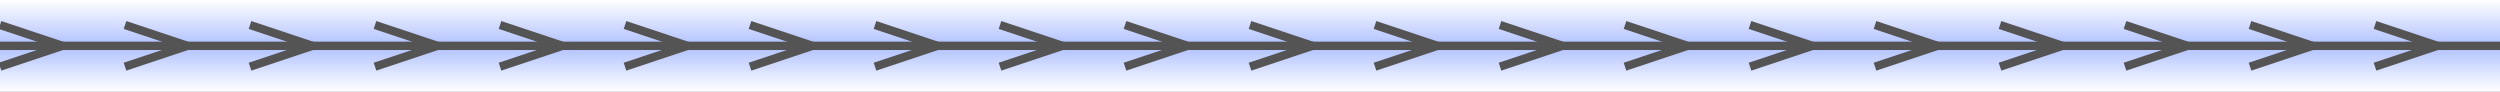 <svg xmlns="http://www.w3.org/2000/svg" xmlns:cc="http://web.resource.org/cc/" xmlns:svg="http://www.w3.org/2000/svg" xmlns:xlink="http://www.w3.org/1999/xlink" id="svg2" width="300" height="11" version="1.0"><rect width="100%" height="100%" fill="#808080" stroke="none"/><defs id="defs4"><linearGradient id="linearGradient5017"><stop style="stop-color:#fff;stop-opacity:1" id="stop5019" offset="0"/><stop id="stop5025" offset=".5" style="stop-color:#afc0ff;stop-opacity:1"/><stop style="stop-color:#fff;stop-opacity:1" id="stop5021" offset="1"/></linearGradient><linearGradient id="linearGradient5023" x1="70.019" x2="70.019" y1="0" y2="11.006" gradientUnits="userSpaceOnUse" xlink:href="#linearGradient5017"/></defs><g id="layer1"><rect style="fill:url(#linearGradient5023);fill-opacity:1;stroke:none;stroke-width:2;stroke-miterlimit:4;stroke-dasharray:none;stroke-opacity:1" id="rect4046" width="300" height="11" x="0" y="0"/><path style="fill:none;fill-rule:evenodd;stroke:#545454;stroke-width:1px;stroke-linecap:butt;stroke-linejoin:miter;stroke-opacity:1" id="path2160" d="M -0.154,5.5 L 500.5,5.5"/><path style="fill:none;fill-rule:evenodd;stroke:#545454;stroke-width:1px;stroke-linecap:butt;stroke-linejoin:miter;stroke-opacity:1" id="path2294" d="M 7.5,5.5 L 0,3"/><path style="fill:none;fill-rule:evenodd;stroke:#545454;stroke-width:1px;stroke-linecap:butt;stroke-linejoin:miter;stroke-opacity:1" id="path2296" d="M 0,8 L 7.5,5.5"/><path style="fill:none;fill-rule:evenodd;stroke:#545454;stroke-width:1px;stroke-linecap:butt;stroke-linejoin:miter;stroke-opacity:1" id="path2533" d="M 22.5,5.5 L 15,3"/><path style="fill:none;fill-rule:evenodd;stroke:#545454;stroke-width:1px;stroke-linecap:butt;stroke-linejoin:miter;stroke-opacity:1" id="path2535" d="M 15,8 L 22.5,5.5"/><path style="fill:none;fill-rule:evenodd;stroke:#545454;stroke-width:1px;stroke-linecap:butt;stroke-linejoin:miter;stroke-opacity:1" id="path2729" d="M -0.5,5.5 L -15,1"/><path style="fill:none;fill-rule:evenodd;stroke:#545454;stroke-width:1px;stroke-linecap:butt;stroke-linejoin:miter;stroke-opacity:1" id="path2731" d="M -15,10 L -0.5,5.5"/><path style="fill:none;fill-rule:evenodd;stroke:#545454;stroke-width:1px;stroke-linecap:butt;stroke-linejoin:miter;stroke-opacity:1" id="path3860" d="M 37.5,5.5 L 30,3"/><path style="fill:none;fill-rule:evenodd;stroke:#545454;stroke-width:1px;stroke-linecap:butt;stroke-linejoin:miter;stroke-opacity:1" id="path3862" d="M 30,8 L 37.5,5.5"/><path style="fill:none;fill-rule:evenodd;stroke:#545454;stroke-width:1px;stroke-linecap:butt;stroke-linejoin:miter;stroke-opacity:1" id="path3864" d="M 52.5,5.5 L 45,3"/><path style="fill:none;fill-rule:evenodd;stroke:#545454;stroke-width:1px;stroke-linecap:butt;stroke-linejoin:miter;stroke-opacity:1" id="path3866" d="M 45,8 L 52.5,5.5"/><path style="fill:none;fill-rule:evenodd;stroke:#545454;stroke-width:1px;stroke-linecap:butt;stroke-linejoin:miter;stroke-opacity:1" id="path3868" d="M 67.5,5.5 L 60,3"/><path style="fill:none;fill-rule:evenodd;stroke:#545454;stroke-width:1px;stroke-linecap:butt;stroke-linejoin:miter;stroke-opacity:1" id="path3870" d="M 60,8 L 67.5,5.5"/><path style="fill:none;fill-rule:evenodd;stroke:#545454;stroke-width:1px;stroke-linecap:butt;stroke-linejoin:miter;stroke-opacity:1" id="path5027" d="M 82.5,5.5 L 75,3"/><path style="fill:none;fill-rule:evenodd;stroke:#545454;stroke-width:1px;stroke-linecap:butt;stroke-linejoin:miter;stroke-opacity:1" id="path5029" d="M 75,8 L 82.5,5.5"/><path style="fill:none;fill-rule:evenodd;stroke:#545454;stroke-width:1px;stroke-linecap:butt;stroke-linejoin:miter;stroke-opacity:1" id="path5031" d="M 97.5,5.5 L 90,3"/><path style="fill:none;fill-rule:evenodd;stroke:#545454;stroke-width:1px;stroke-linecap:butt;stroke-linejoin:miter;stroke-opacity:1" id="path5033" d="M 90,8 L 97.5,5.5"/><path style="fill:none;fill-rule:evenodd;stroke:#545454;stroke-width:1px;stroke-linecap:butt;stroke-linejoin:miter;stroke-opacity:1" id="path5035" d="M 112.5,5.5 L 105,3"/><path style="fill:none;fill-rule:evenodd;stroke:#545454;stroke-width:1px;stroke-linecap:butt;stroke-linejoin:miter;stroke-opacity:1" id="path5037" d="M 105,8 L 112.5,5.5"/><path style="fill:none;fill-rule:evenodd;stroke:#545454;stroke-width:1px;stroke-linecap:butt;stroke-linejoin:miter;stroke-opacity:1" id="path5039" d="M 127.5,5.5 L 120,3"/><path style="fill:none;fill-rule:evenodd;stroke:#545454;stroke-width:1px;stroke-linecap:butt;stroke-linejoin:miter;stroke-opacity:1" id="path5041" d="M 120,8 L 127.5,5.5"/><path style="fill:none;fill-rule:evenodd;stroke:#545454;stroke-width:1px;stroke-linecap:butt;stroke-linejoin:miter;stroke-opacity:1" id="path5043" d="M 142.5,5.5 L 135,3"/><path style="fill:none;fill-rule:evenodd;stroke:#545454;stroke-width:1px;stroke-linecap:butt;stroke-linejoin:miter;stroke-opacity:1" id="path5045" d="M 135,8 L 142.5,5.5"/><path style="fill:none;fill-rule:evenodd;stroke:#545454;stroke-width:1px;stroke-linecap:butt;stroke-linejoin:miter;stroke-opacity:1" id="path5047" d="M 157.5,5.5 L 150,3"/><path style="fill:none;fill-rule:evenodd;stroke:#545454;stroke-width:1px;stroke-linecap:butt;stroke-linejoin:miter;stroke-opacity:1" id="path5049" d="M 150,8 L 157.5,5.5"/><path style="fill:none;fill-rule:evenodd;stroke:#545454;stroke-width:1px;stroke-linecap:butt;stroke-linejoin:miter;stroke-opacity:1" id="path5051" d="M 172.5,5.5 L 165,3"/><path style="fill:none;fill-rule:evenodd;stroke:#545454;stroke-width:1px;stroke-linecap:butt;stroke-linejoin:miter;stroke-opacity:1" id="path5053" d="M 165,8 L 172.5,5.5"/><path style="fill:none;fill-rule:evenodd;stroke:#545454;stroke-width:1px;stroke-linecap:butt;stroke-linejoin:miter;stroke-opacity:1" id="path5055" d="M 187.5,5.5 L 180,3"/><path style="fill:none;fill-rule:evenodd;stroke:#545454;stroke-width:1px;stroke-linecap:butt;stroke-linejoin:miter;stroke-opacity:1" id="path5057" d="M 180,8 L 187.5,5.5"/><path style="fill:none;fill-rule:evenodd;stroke:#545454;stroke-width:1px;stroke-linecap:butt;stroke-linejoin:miter;stroke-opacity:1" id="path5059" d="M 202.5,5.5 L 195,3"/><path style="fill:none;fill-rule:evenodd;stroke:#545454;stroke-width:1px;stroke-linecap:butt;stroke-linejoin:miter;stroke-opacity:1" id="path5061" d="M 195,8 L 202.5,5.5"/><path style="fill:none;fill-rule:evenodd;stroke:#545454;stroke-width:1px;stroke-linecap:butt;stroke-linejoin:miter;stroke-opacity:1" id="path5063" d="M 217.5,5.5 L 210,3"/><path style="fill:none;fill-rule:evenodd;stroke:#545454;stroke-width:1px;stroke-linecap:butt;stroke-linejoin:miter;stroke-opacity:1" id="path5065" d="M 210,8 L 217.5,5.5"/><path style="fill:none;fill-rule:evenodd;stroke:#545454;stroke-width:1px;stroke-linecap:butt;stroke-linejoin:miter;stroke-opacity:1" id="path5067" d="M 232.5,5.5 L 225,3"/><path style="fill:none;fill-rule:evenodd;stroke:#545454;stroke-width:1px;stroke-linecap:butt;stroke-linejoin:miter;stroke-opacity:1" id="path5069" d="M 225,8 L 232.5,5.5"/><path style="fill:none;fill-rule:evenodd;stroke:#545454;stroke-width:1px;stroke-linecap:butt;stroke-linejoin:miter;stroke-opacity:1" id="path5071" d="M 247.5,5.5 L 240,3"/><path style="fill:none;fill-rule:evenodd;stroke:#545454;stroke-width:1px;stroke-linecap:butt;stroke-linejoin:miter;stroke-opacity:1" id="path5073" d="M 240,8 L 247.5,5.5"/><path style="fill:none;fill-rule:evenodd;stroke:#545454;stroke-width:1px;stroke-linecap:butt;stroke-linejoin:miter;stroke-opacity:1" id="path5075" d="M 262.5,5.5 L 255,3"/><path style="fill:none;fill-rule:evenodd;stroke:#545454;stroke-width:1px;stroke-linecap:butt;stroke-linejoin:miter;stroke-opacity:1" id="path5077" d="M 255,8 L 262.5,5.5"/><path style="fill:none;fill-rule:evenodd;stroke:#545454;stroke-width:1px;stroke-linecap:butt;stroke-linejoin:miter;stroke-opacity:1" id="path5079" d="M 277.5,5.5 L 270,3"/><path style="fill:none;fill-rule:evenodd;stroke:#545454;stroke-width:1px;stroke-linecap:butt;stroke-linejoin:miter;stroke-opacity:1" id="path5081" d="M 270,8 L 277.5,5.5"/><path style="fill:none;fill-rule:evenodd;stroke:#545454;stroke-width:1px;stroke-linecap:butt;stroke-linejoin:miter;stroke-opacity:1" id="path5083" d="M 292.5,5.5 L 285,3"/><path style="fill:none;fill-rule:evenodd;stroke:#545454;stroke-width:1px;stroke-linecap:butt;stroke-linejoin:miter;stroke-opacity:1" id="path5085" d="M 285,8 L 292.5,5.5"/></g></svg>